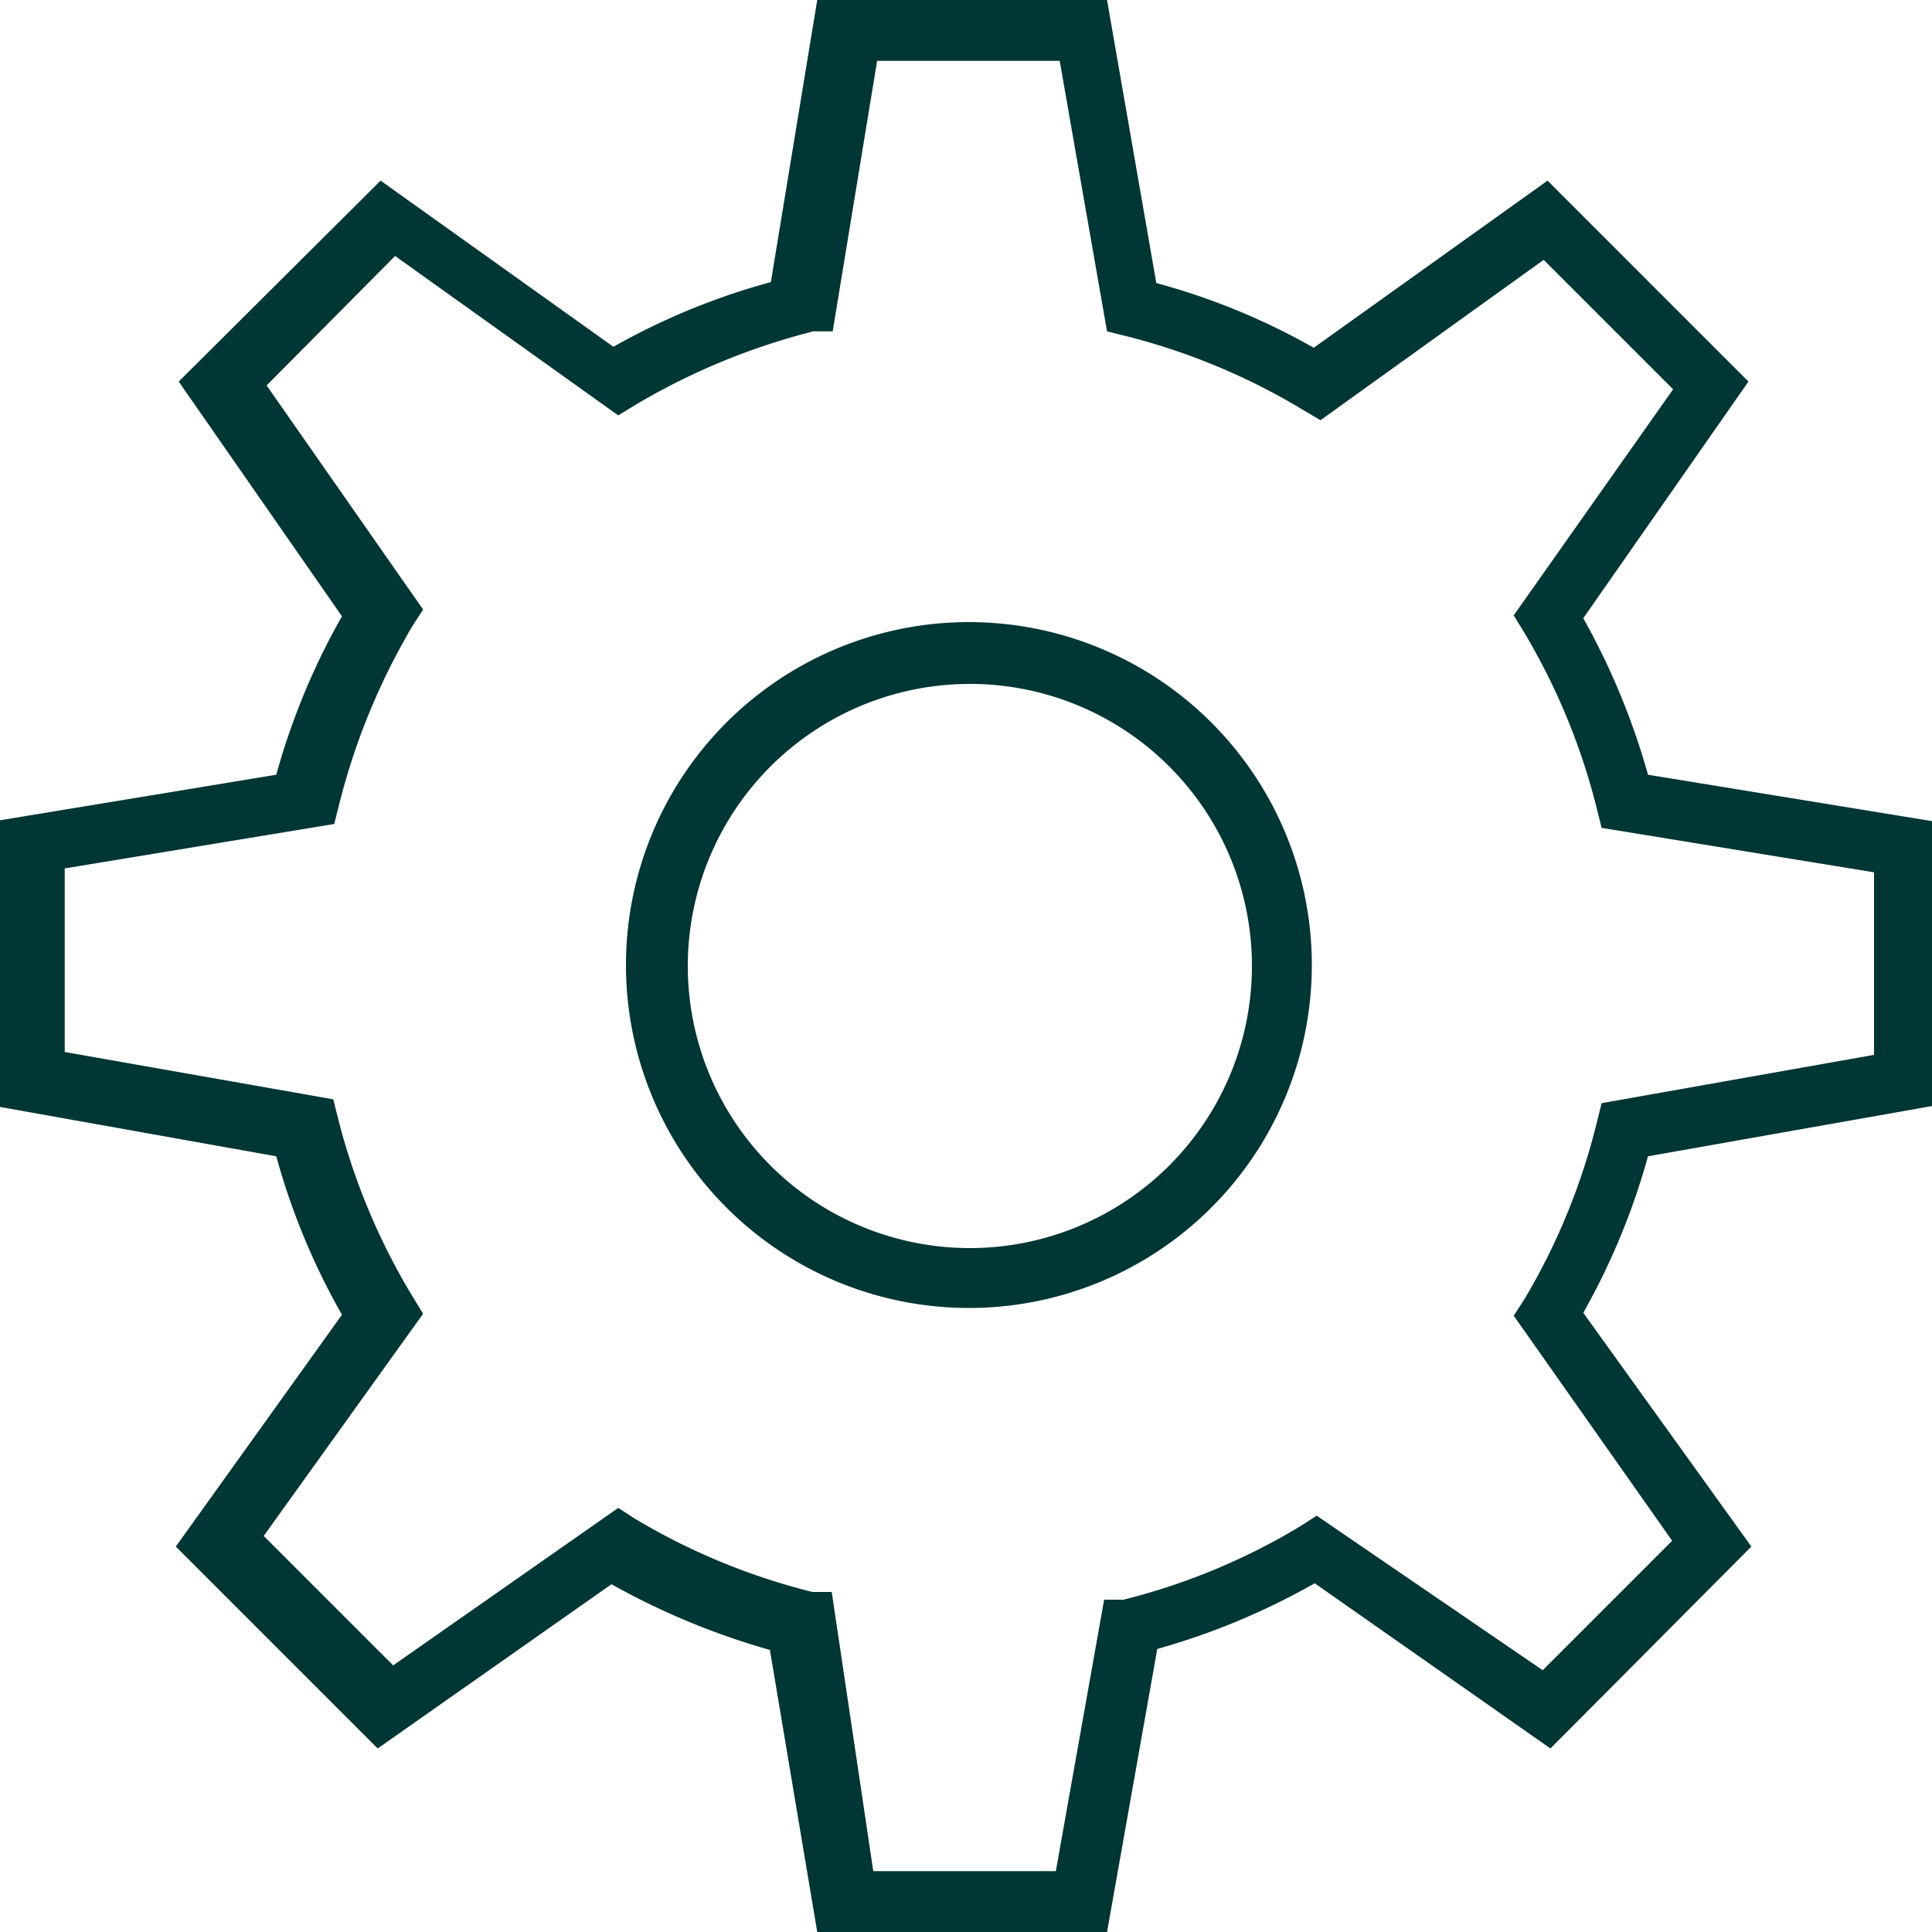 <svg id="レイヤー_1" data-name="レイヤー 1" xmlns="http://www.w3.org/2000/svg" viewBox="0 0 20 20"><defs><style>.cls-1{fill:#003634;}</style></defs><path class="cls-1" d="M364.79,691.71h-3l-.49-2.92a7.57,7.57,0,0,1-1.64-.68l-2.42,1.7-2.09-2.09,1.72-2.4a7.1,7.1,0,0,1-.68-1.64l-2.91-.52v-2.95l2.91-.48a7.18,7.18,0,0,1,.68-1.64l-1.69-2.43,2.09-2.08,2.41,1.72a7.08,7.08,0,0,1,1.63-.67l.48-2.92h3l.51,2.93a7,7,0,0,1,1.63.67l2.42-1.73,2.08,2.08-1.71,2.45a7.38,7.38,0,0,1,.67,1.62l2.94.48v2.95l-2.94.52a7.19,7.19,0,0,1-.67,1.62l1.74,2.42-2.08,2.09-2.44-1.71a7.29,7.29,0,0,1-1.63.68Zm-2.42-.63h1.89l.5-2.81.2,0a6.68,6.68,0,0,0,1.83-.76l.17-.11L369.3,689l1.34-1.34L369,685.33l.11-.17a6.66,6.66,0,0,0,.75-1.83l.05-.2,2.82-.5v-1.89l-2.82-.46-.05-.2a6.73,6.73,0,0,0-.75-1.82l-.11-.18,1.65-2.34-1.34-1.34L367,676.06l-.17-.1a6.72,6.72,0,0,0-1.84-.77l-.2-.05-.49-2.8h-1.89l-.46,2.8-.2,0a6.93,6.93,0,0,0-1.84.76l-.18.11-2.31-1.65-1.33,1.34,1.62,2.32-.11.17a6.94,6.94,0,0,0-.76,1.85l-.05.2-2.79.46v1.9l2.78.49.05.2a6.77,6.77,0,0,0,.77,1.84l.11.18-1.65,2.3,1.34,1.34,2.33-1.63.17.11a6.75,6.75,0,0,0,1.84.76l.2,0Zm1-5.83a3.55,3.55,0,1,1,3.54-3.54A3.55,3.55,0,0,1,363.33,685.25Zm0-6.46a2.92,2.92,0,1,0,2.92,2.92A2.92,2.92,0,0,0,363.33,678.79Z" transform="translate(-353.33 -671.71)"/></svg>